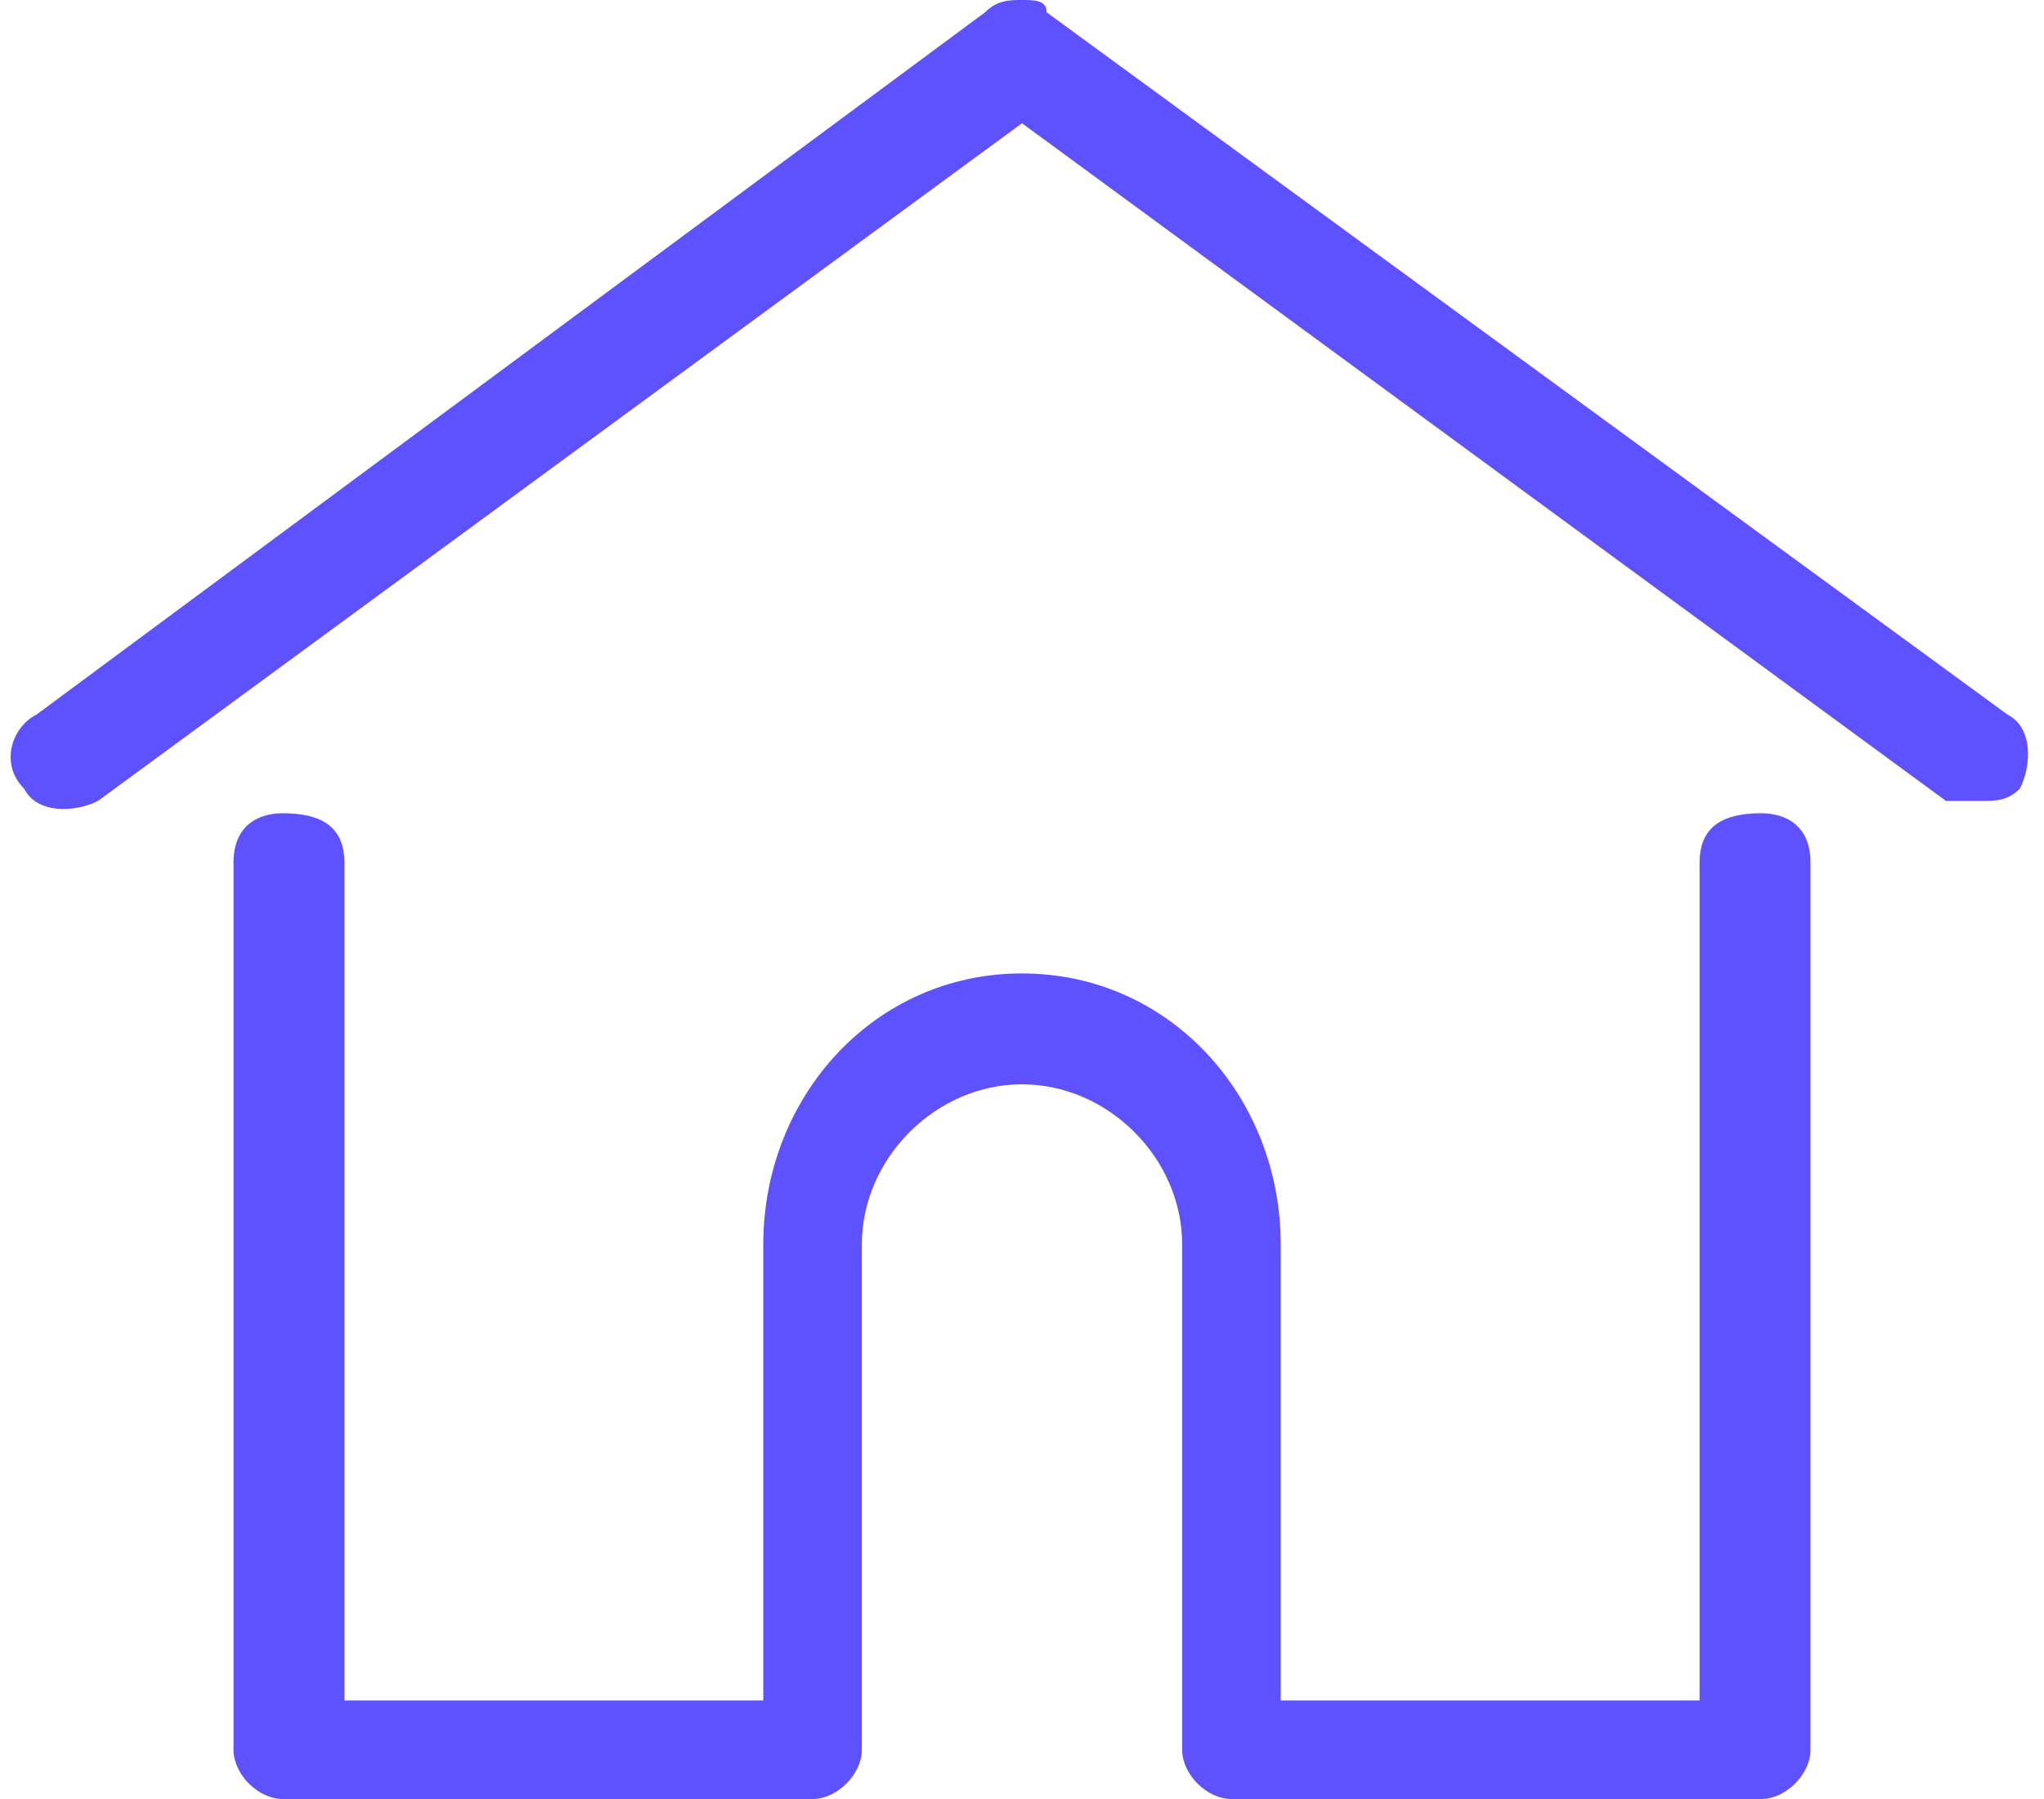 <svg clip-rule="evenodd" fill-rule="evenodd" height="88" image-rendering="optimizeQuality" shape-rendering="geometricPrecision" text-rendering="geometricPrecision" viewBox="0 0 1.64 1.46" width="100" xmlns="http://www.w3.org/2000/svg"><path d="m1.62.58-.78-.57c0-.01-.01-.01-.02-.01s-.02 0-.03.01l-.77.57c-.02.01-.03.04-.01.06.01.02.04.02.06.01l.75-.55.75.55h.03c.01 0 .02 0 .03-.01.01-.02.01-.05-.01-.06zm-.2.08c-.03 0-.05.01-.05.04v.68h-.34v-.37c0-.12-.09-.22-.21-.22s-.21.1-.21.22v.37h-.34v-.68c0-.03-.02-.04-.05-.04-.02 0-.04.01-.04.04v.72c0 .02.02.04.04.04h.43c.02 0 .04-.02.04-.04v-.41c0-.07.06-.13.13-.13s.13.06.13.13v.41c0 .02.02.04.04.04h.43c.02 0 .04-.02.04-.04v-.72c0-.03-.02-.04-.04-.04z" fill="#5e51ff"/></svg>